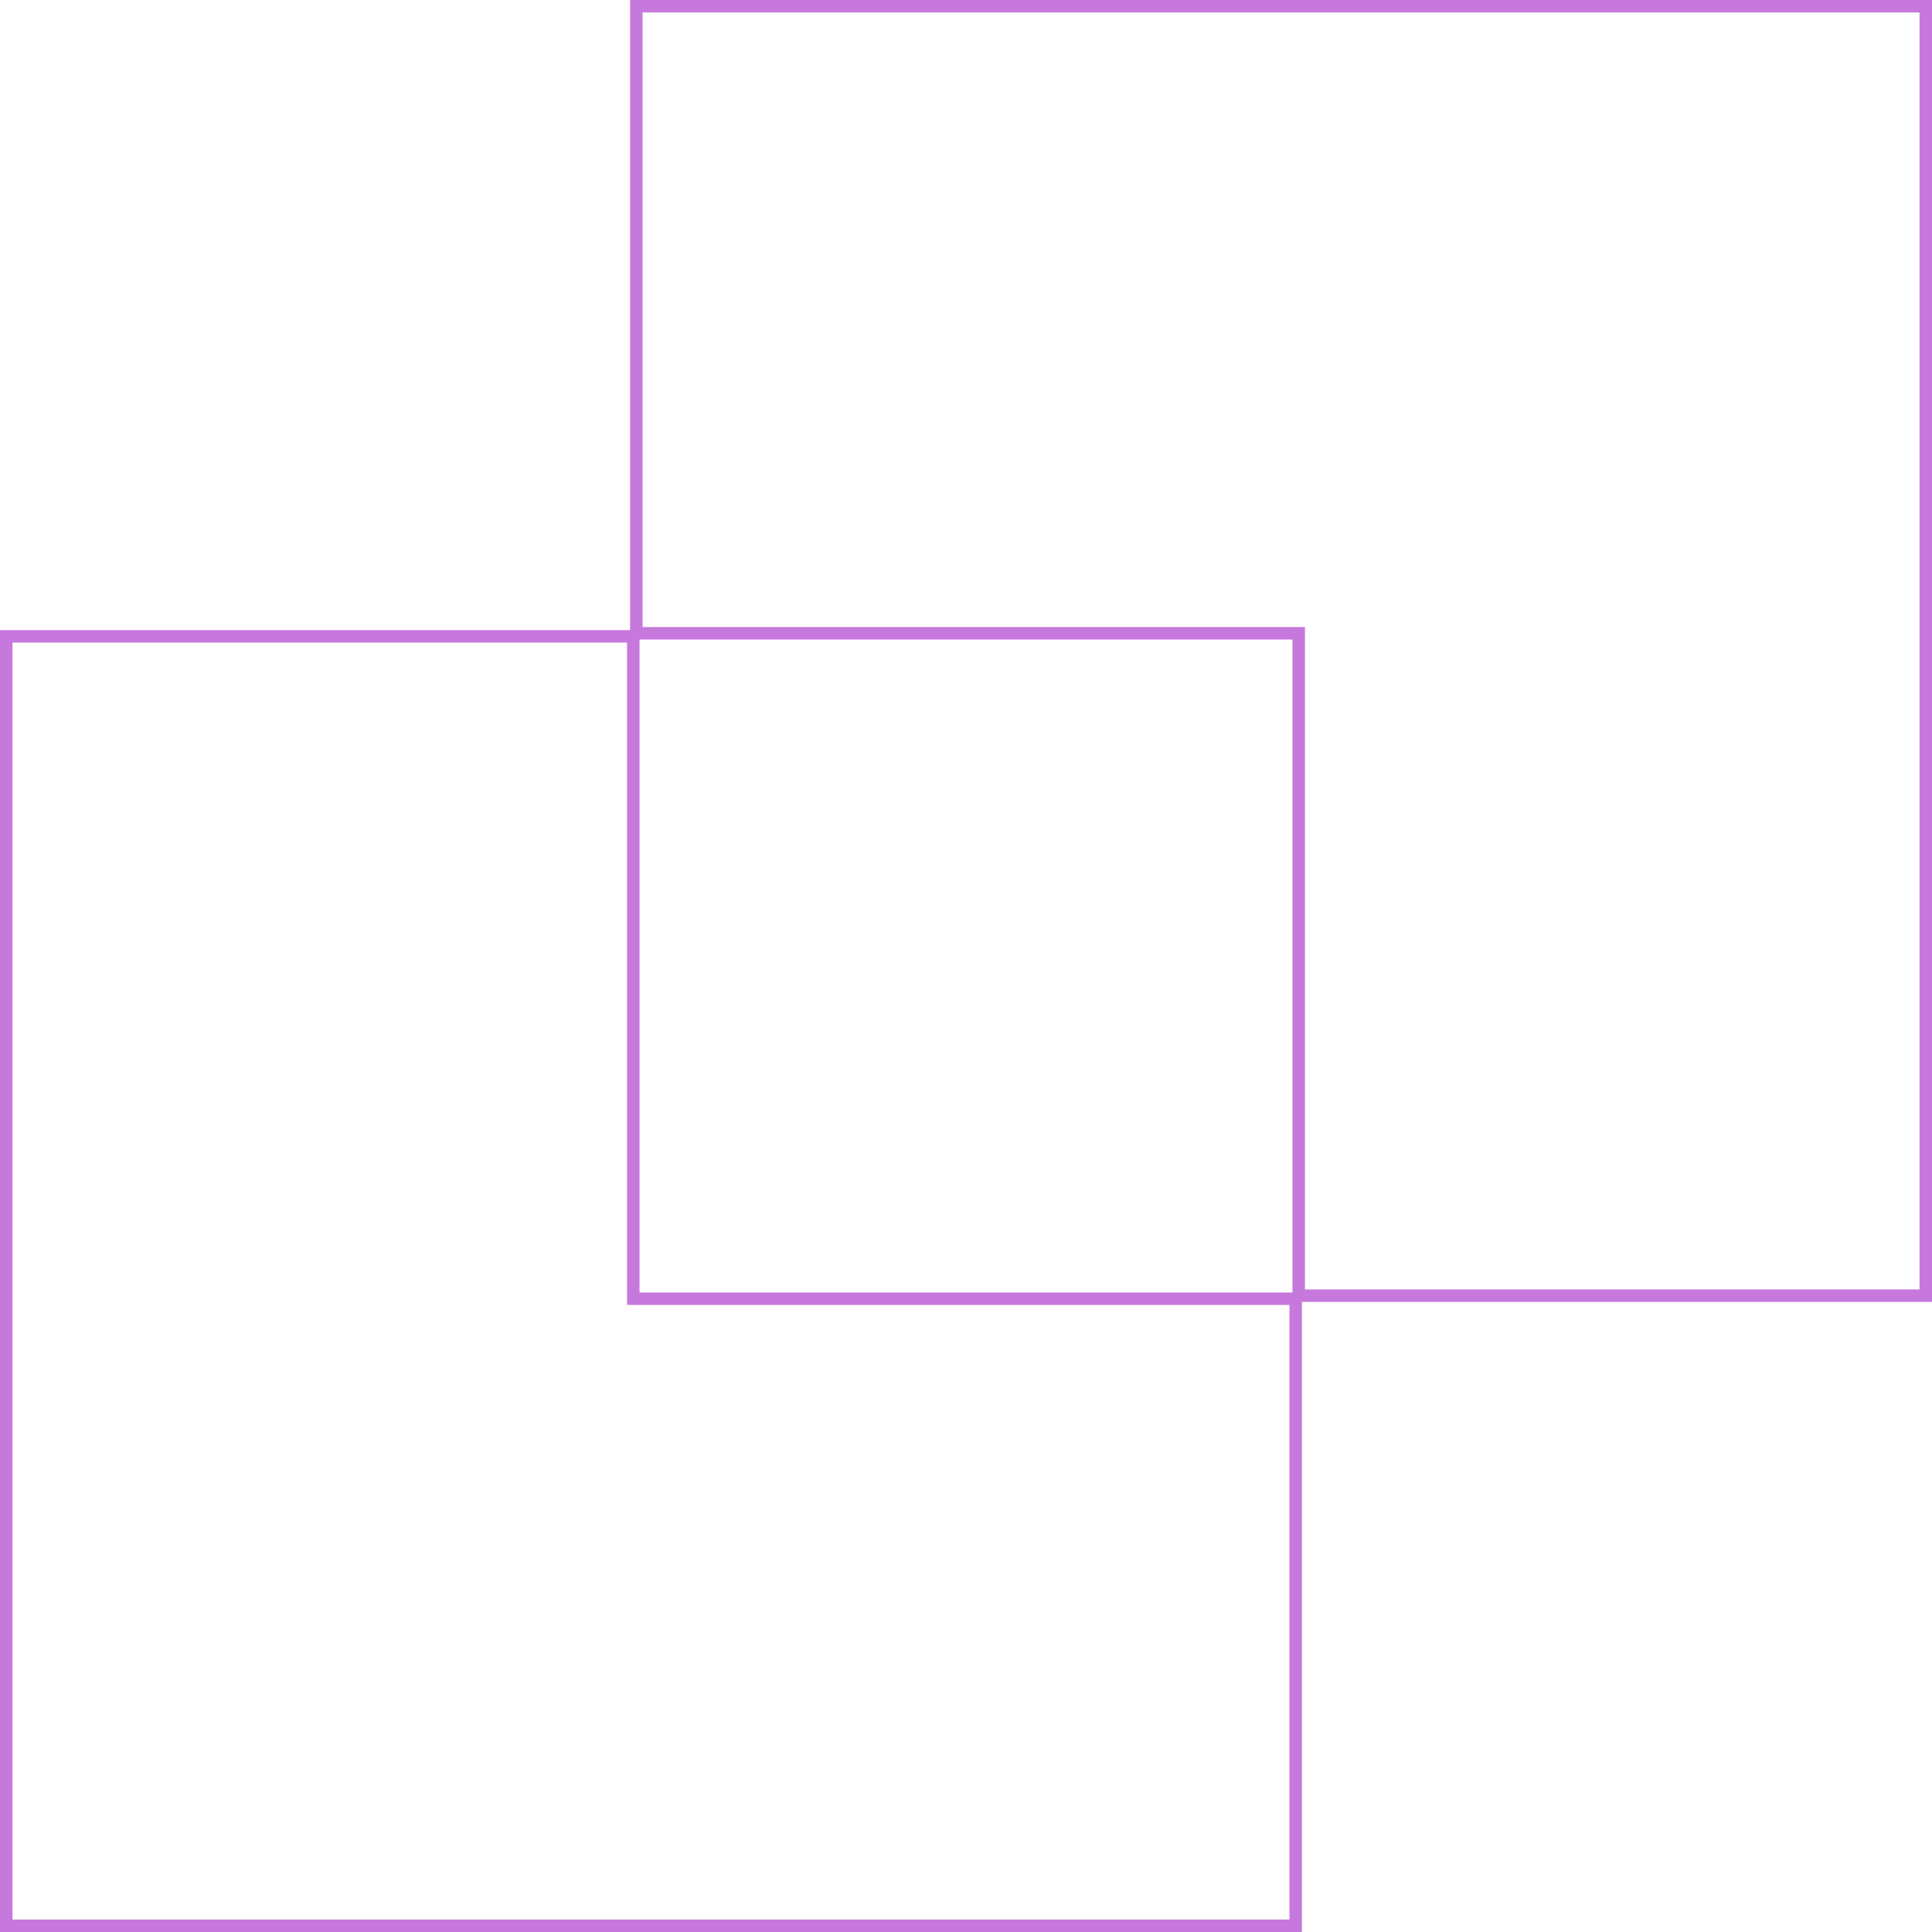 <svg width="155" height="155" viewBox="0 0 155 155" fill="none" xmlns="http://www.w3.org/2000/svg">
<path fill-rule="evenodd" clip-rule="evenodd" d="M104.692 51.308V50.308H103.692H51.551V1H154V103.449H104.692V51.308ZM104.449 104.449H104.692H154H155V103.449V1V0H154H51.551H50.551V1V50.308V50.551H50.308H1H0V51.551V154V155H1H103.449H104.449V154V104.692V104.449ZM103.692 103.692V103.449V52.308V51.308H102.692H51.551H51.308V51.551V102.692V103.692H52.308H103.449H103.692ZM50.308 103.692V104.692H51.308H103.449V154H1V51.551H50.308V103.692Z" fill="#C778DD"/>
</svg>
